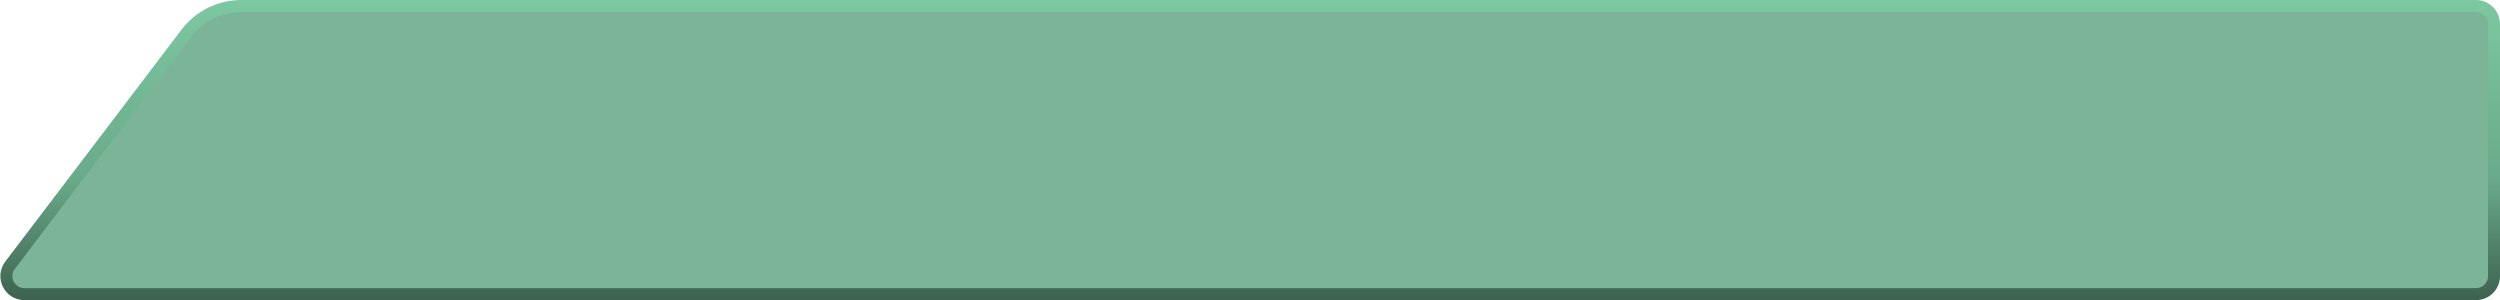 <svg width="833" height="100" viewBox="0 0 833 100" fill="none" xmlns="http://www.w3.org/2000/svg">
<path d="M80.4 2H825C828.314 2 831 4.686 831 8V92C831 95.314 828.314 98 825 98H8.128C3.166 98 0.349 92.32 3.352 88.369L62.089 11.083C66.438 5.36 73.213 2 80.4 2Z" fill="#7BB497" stroke="url(#paint0_linear_201_145)" stroke-width="4"/>
<defs>
<linearGradient id="paint0_linear_201_145" x1="412.5" y1="0" x2="412.5" y2="100" gradientUnits="userSpaceOnUse">
<stop stop-color="#7CC8A1"/>
<stop offset="0.601" stop-color="#69AA89"/>
<stop offset="1" stop-color="#3D624F"/>
</linearGradient>
</defs>
</svg>
